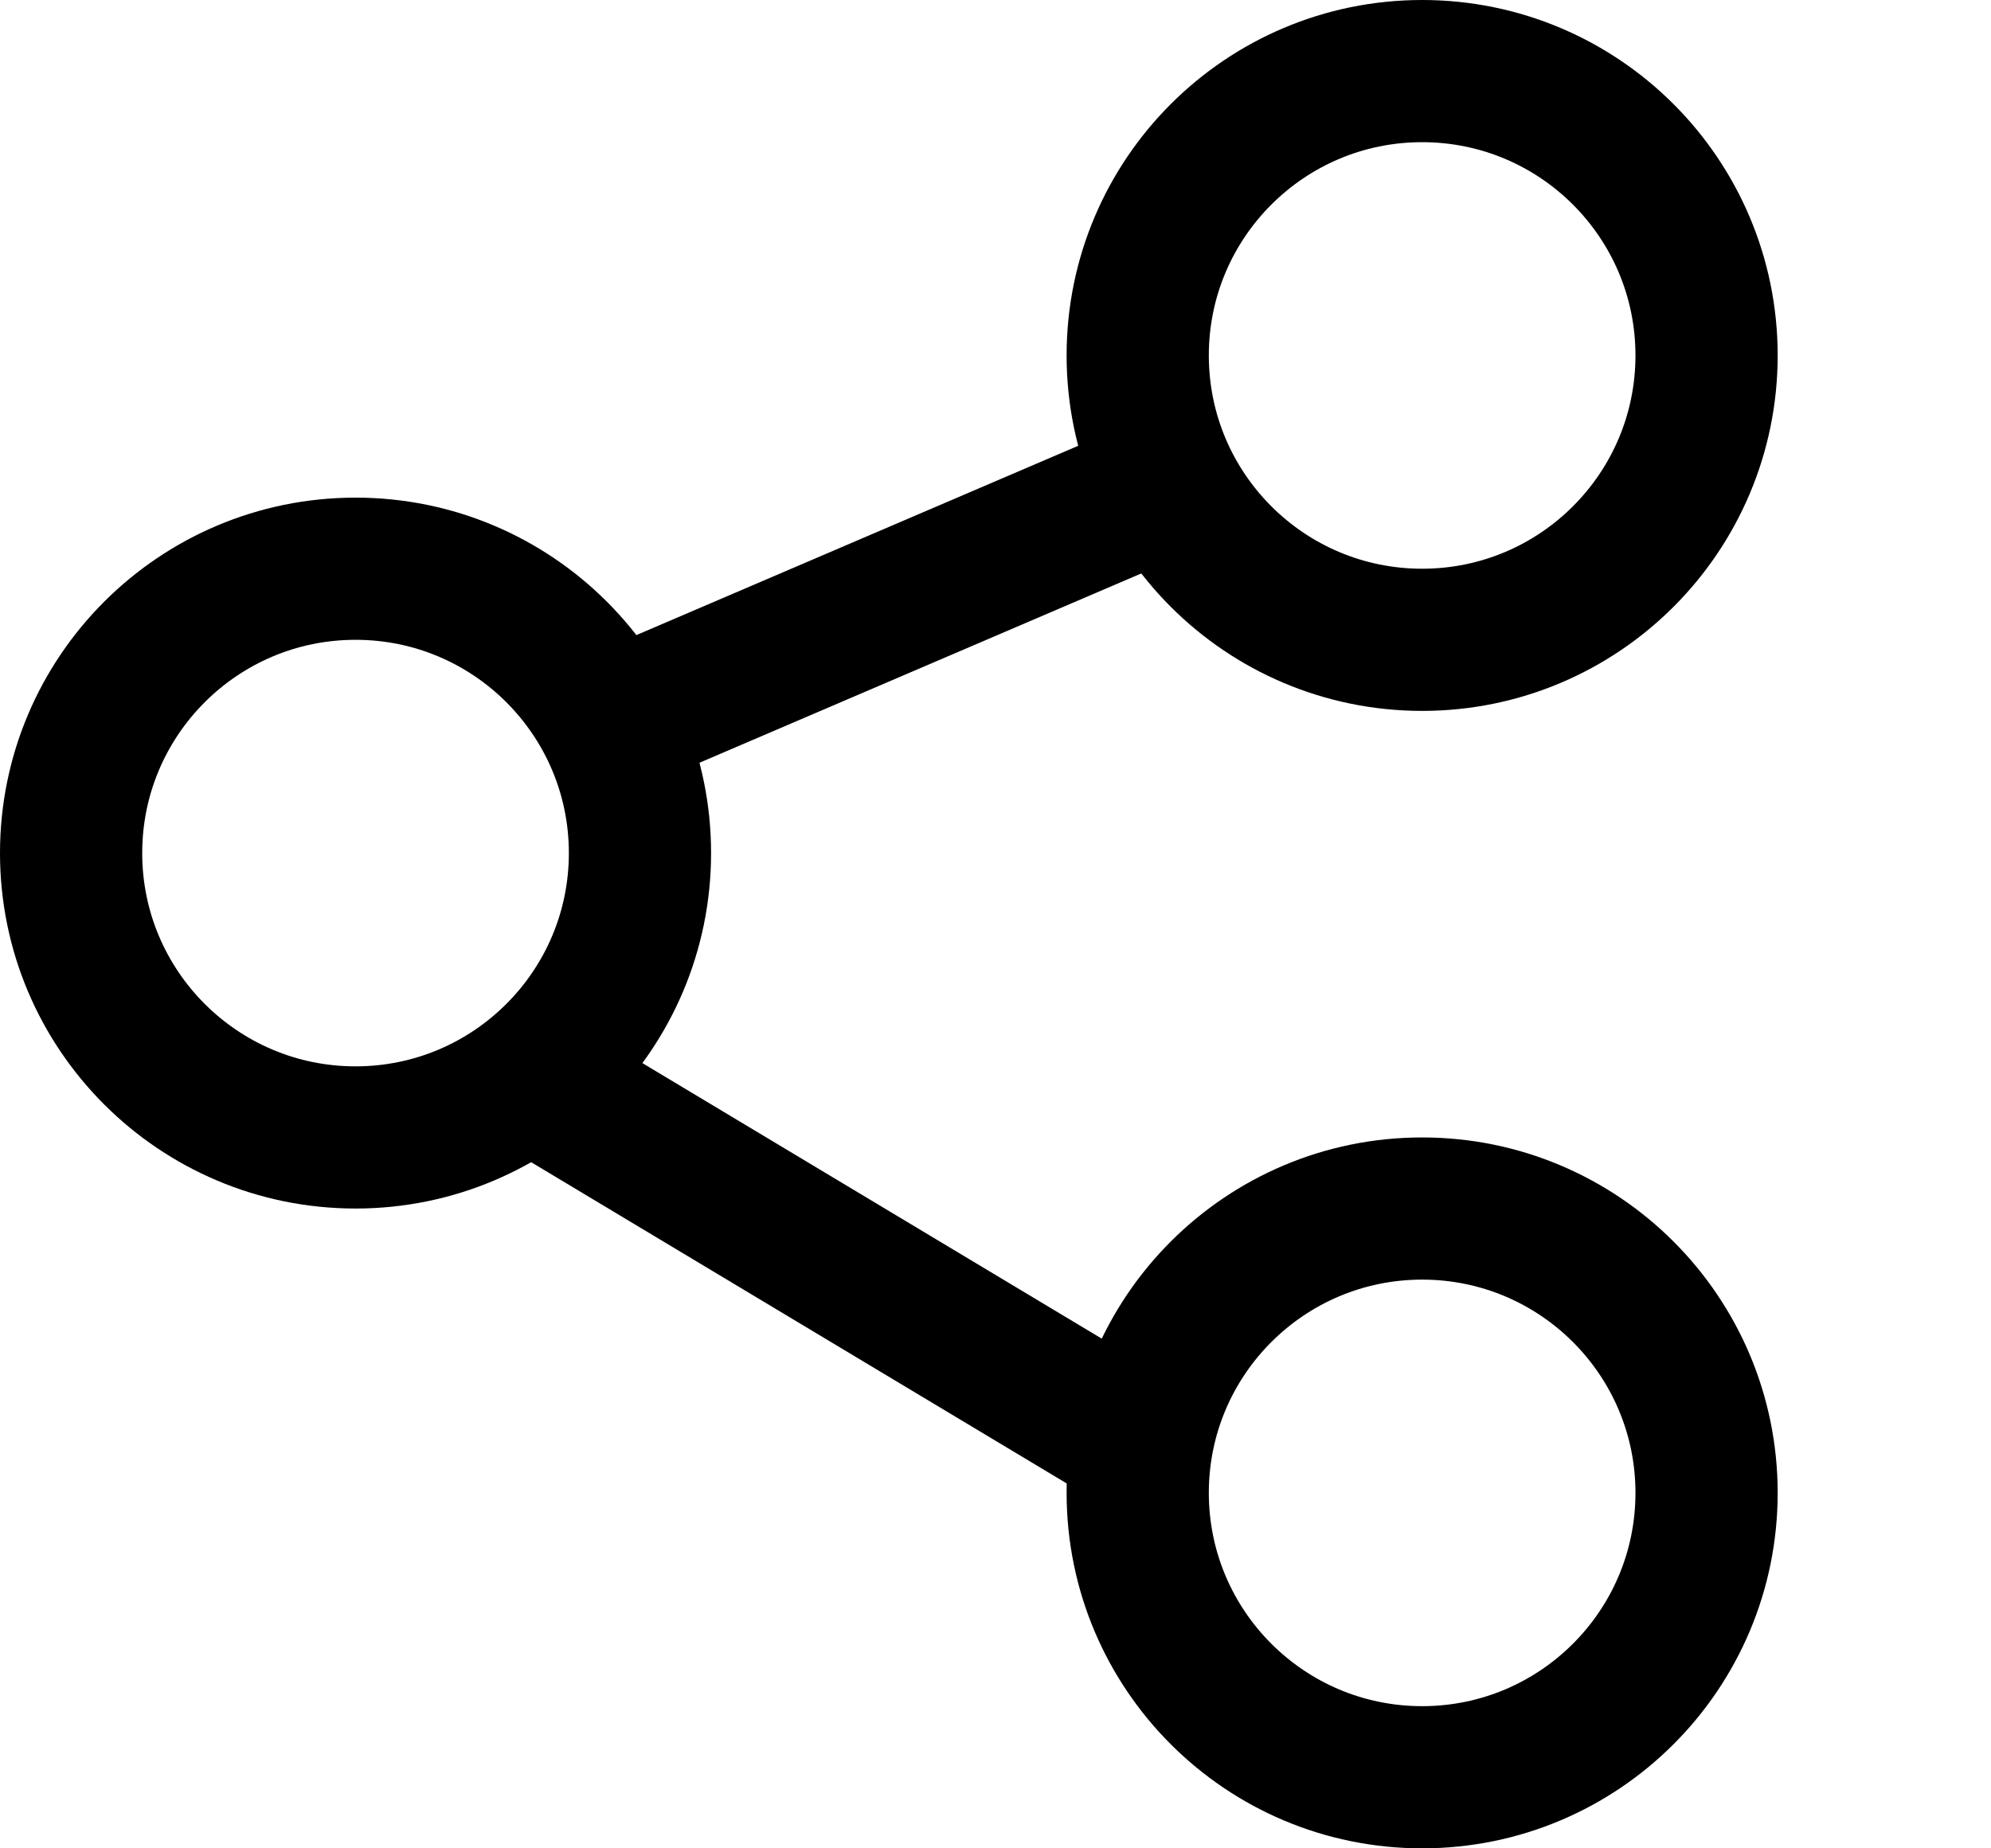 <svg width="28" height="26" viewBox="0 0 28 26" fill="none" xmlns="http://www.w3.org/2000/svg">
<circle cx="20" cy="21" r="4" stroke="black" stroke-width="2"/>
<circle cx="20" cy="5" r="4" stroke="black" stroke-width="2"/>
<circle cx="5" cy="12" r="4" stroke="black" stroke-width="2"/>
<path d="M9 10L16 7" stroke="black" stroke-width="2" stroke-linecap="square" stroke-linejoin="round"/>
<path d="M8 15.5L15.5 20" stroke="black" stroke-width="2" stroke-linecap="square" stroke-linejoin="round"/>
</svg>

